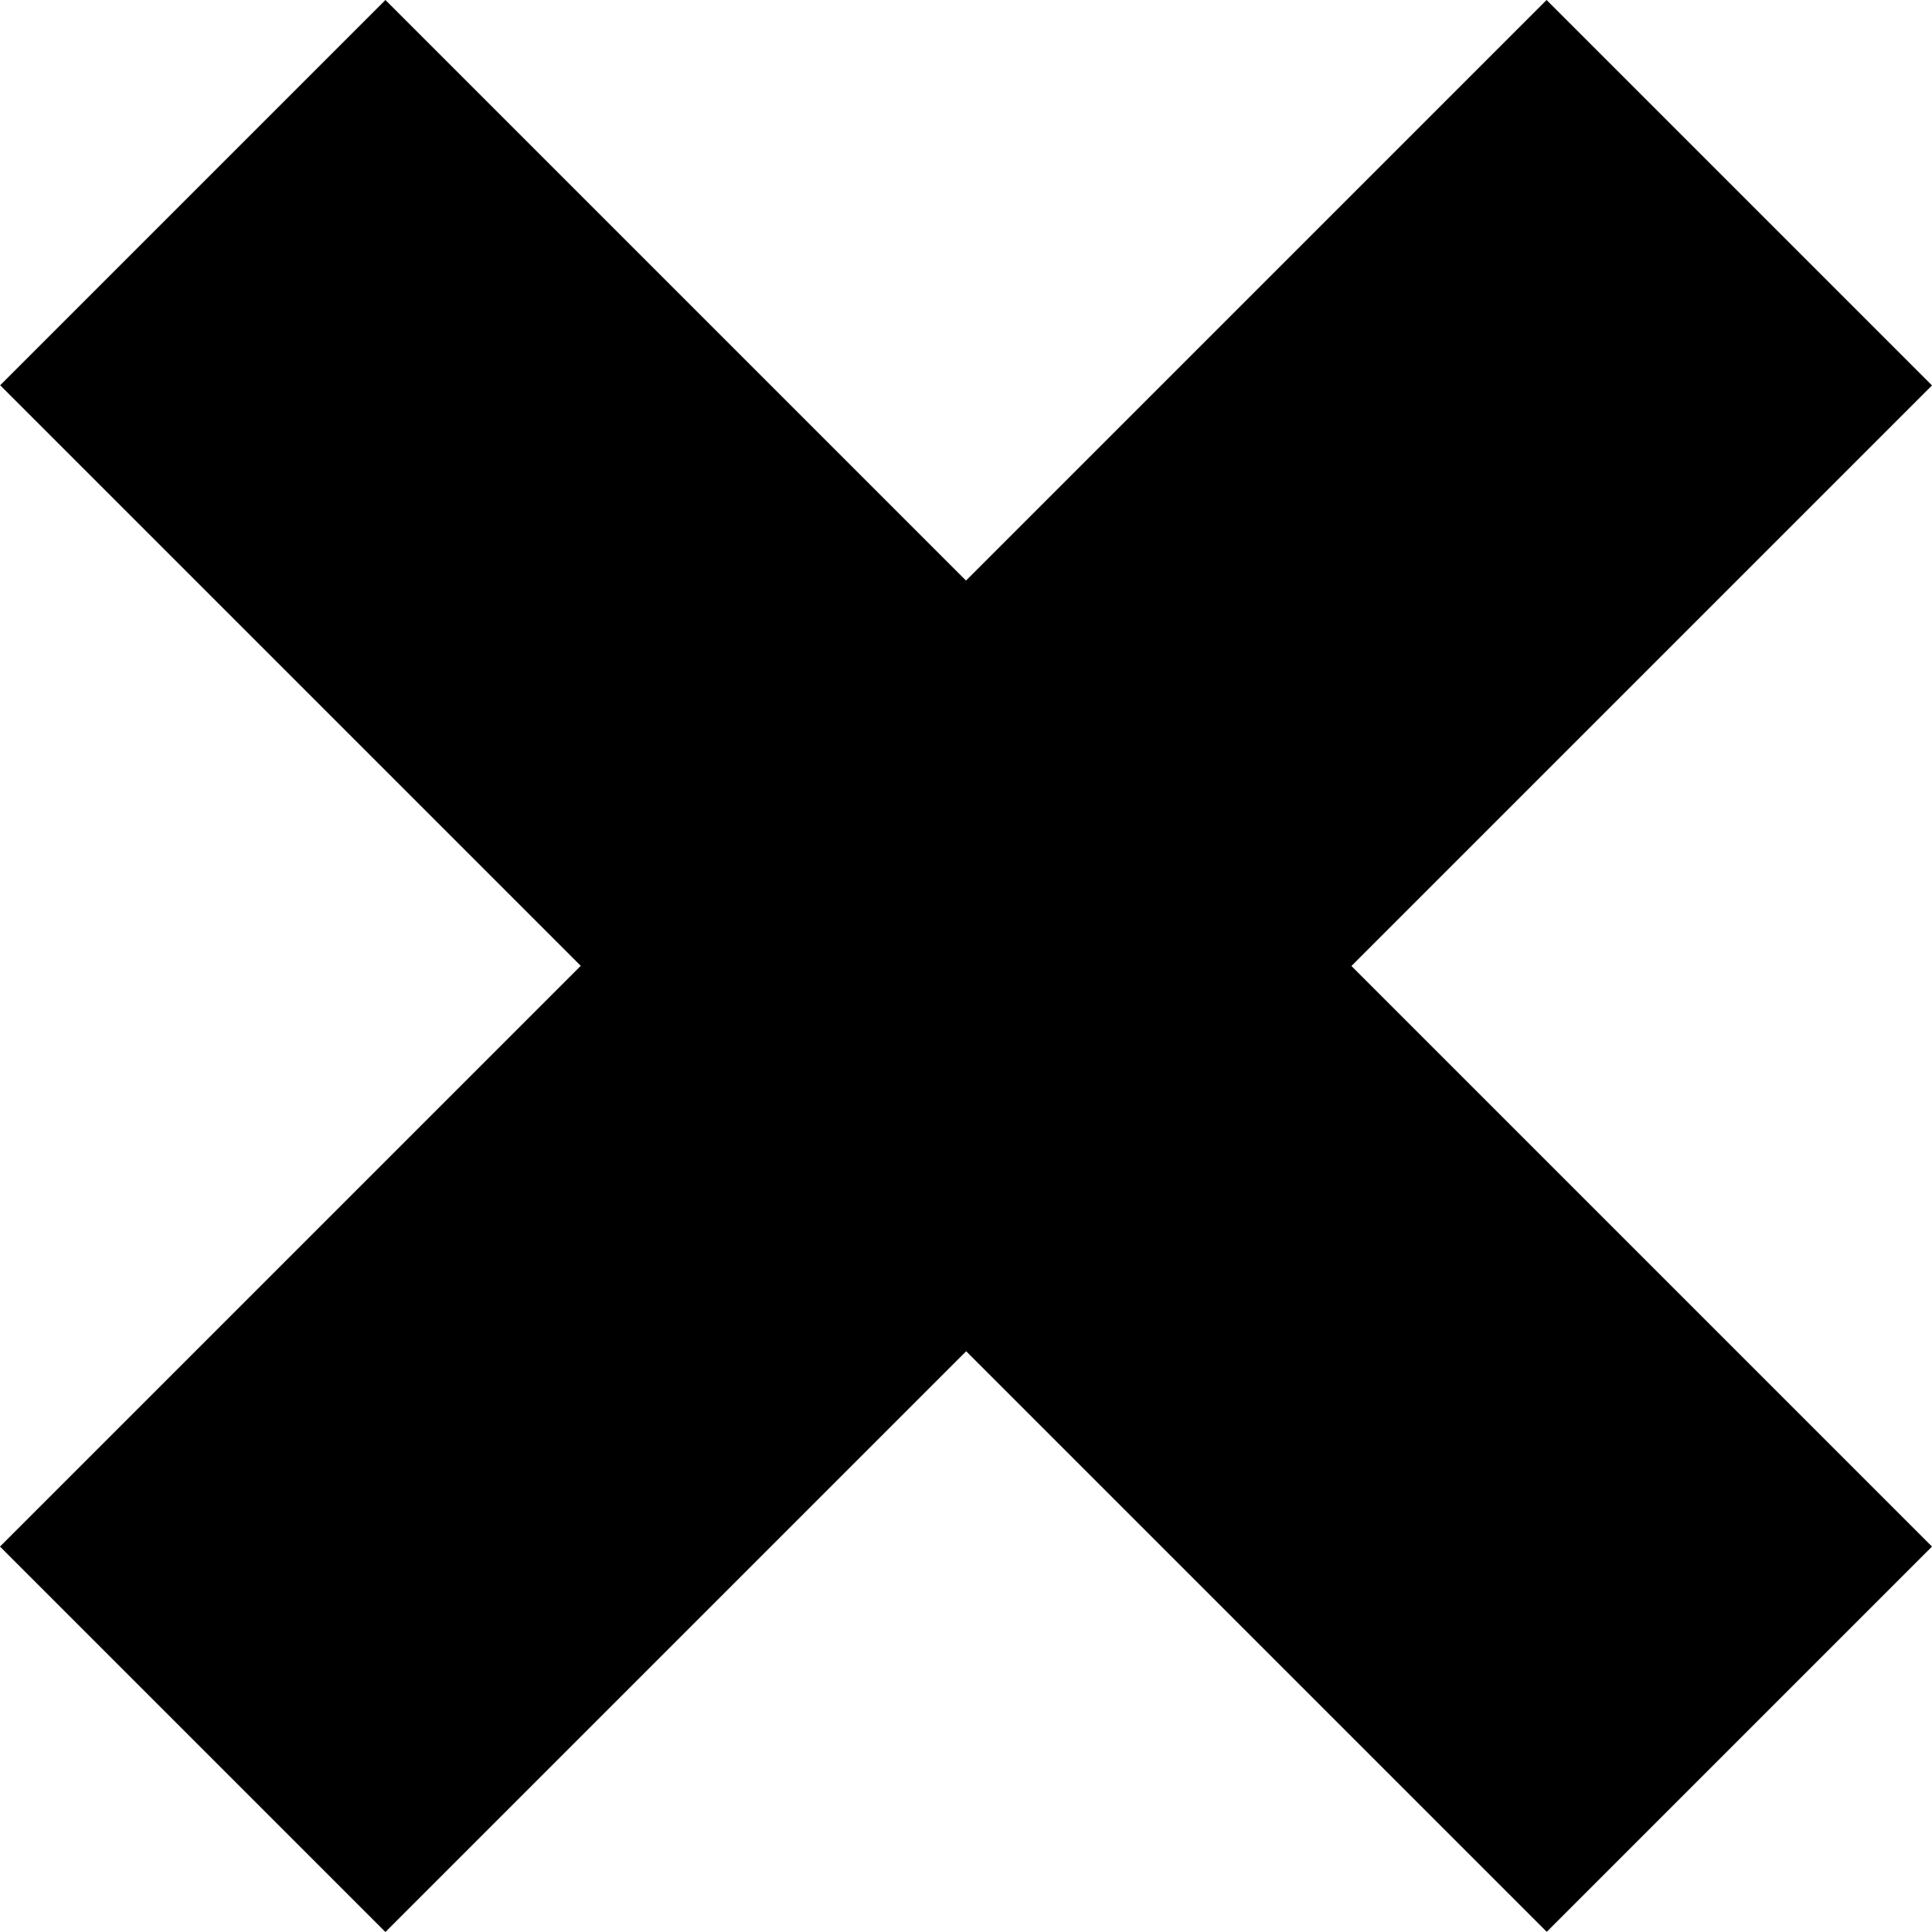 <?xml version="1.0" encoding="UTF-8" standalone="no"?>
<svg
   viewBox="0 0 73.228 73.228"
   version="1.1"
   id="svg3588"
   width="73.228"
   height="73.228"
   xmlns="http://www.w3.org/2000/svg">
  <path
     d="M 58.619,0.707 72.521,14.609 50.516,36.614 72.521,58.619 58.626,72.514 36.621,50.509 14.609,72.521 0.707,58.619 22.719,36.607 0.714,14.602 14.609,0.707 36.614,22.712 Z"
     fill="#000000"
     stroke="#000000"
     stroke-miterlimit="10"
     pointer-events="all"
     id="path3586" />
</svg>
